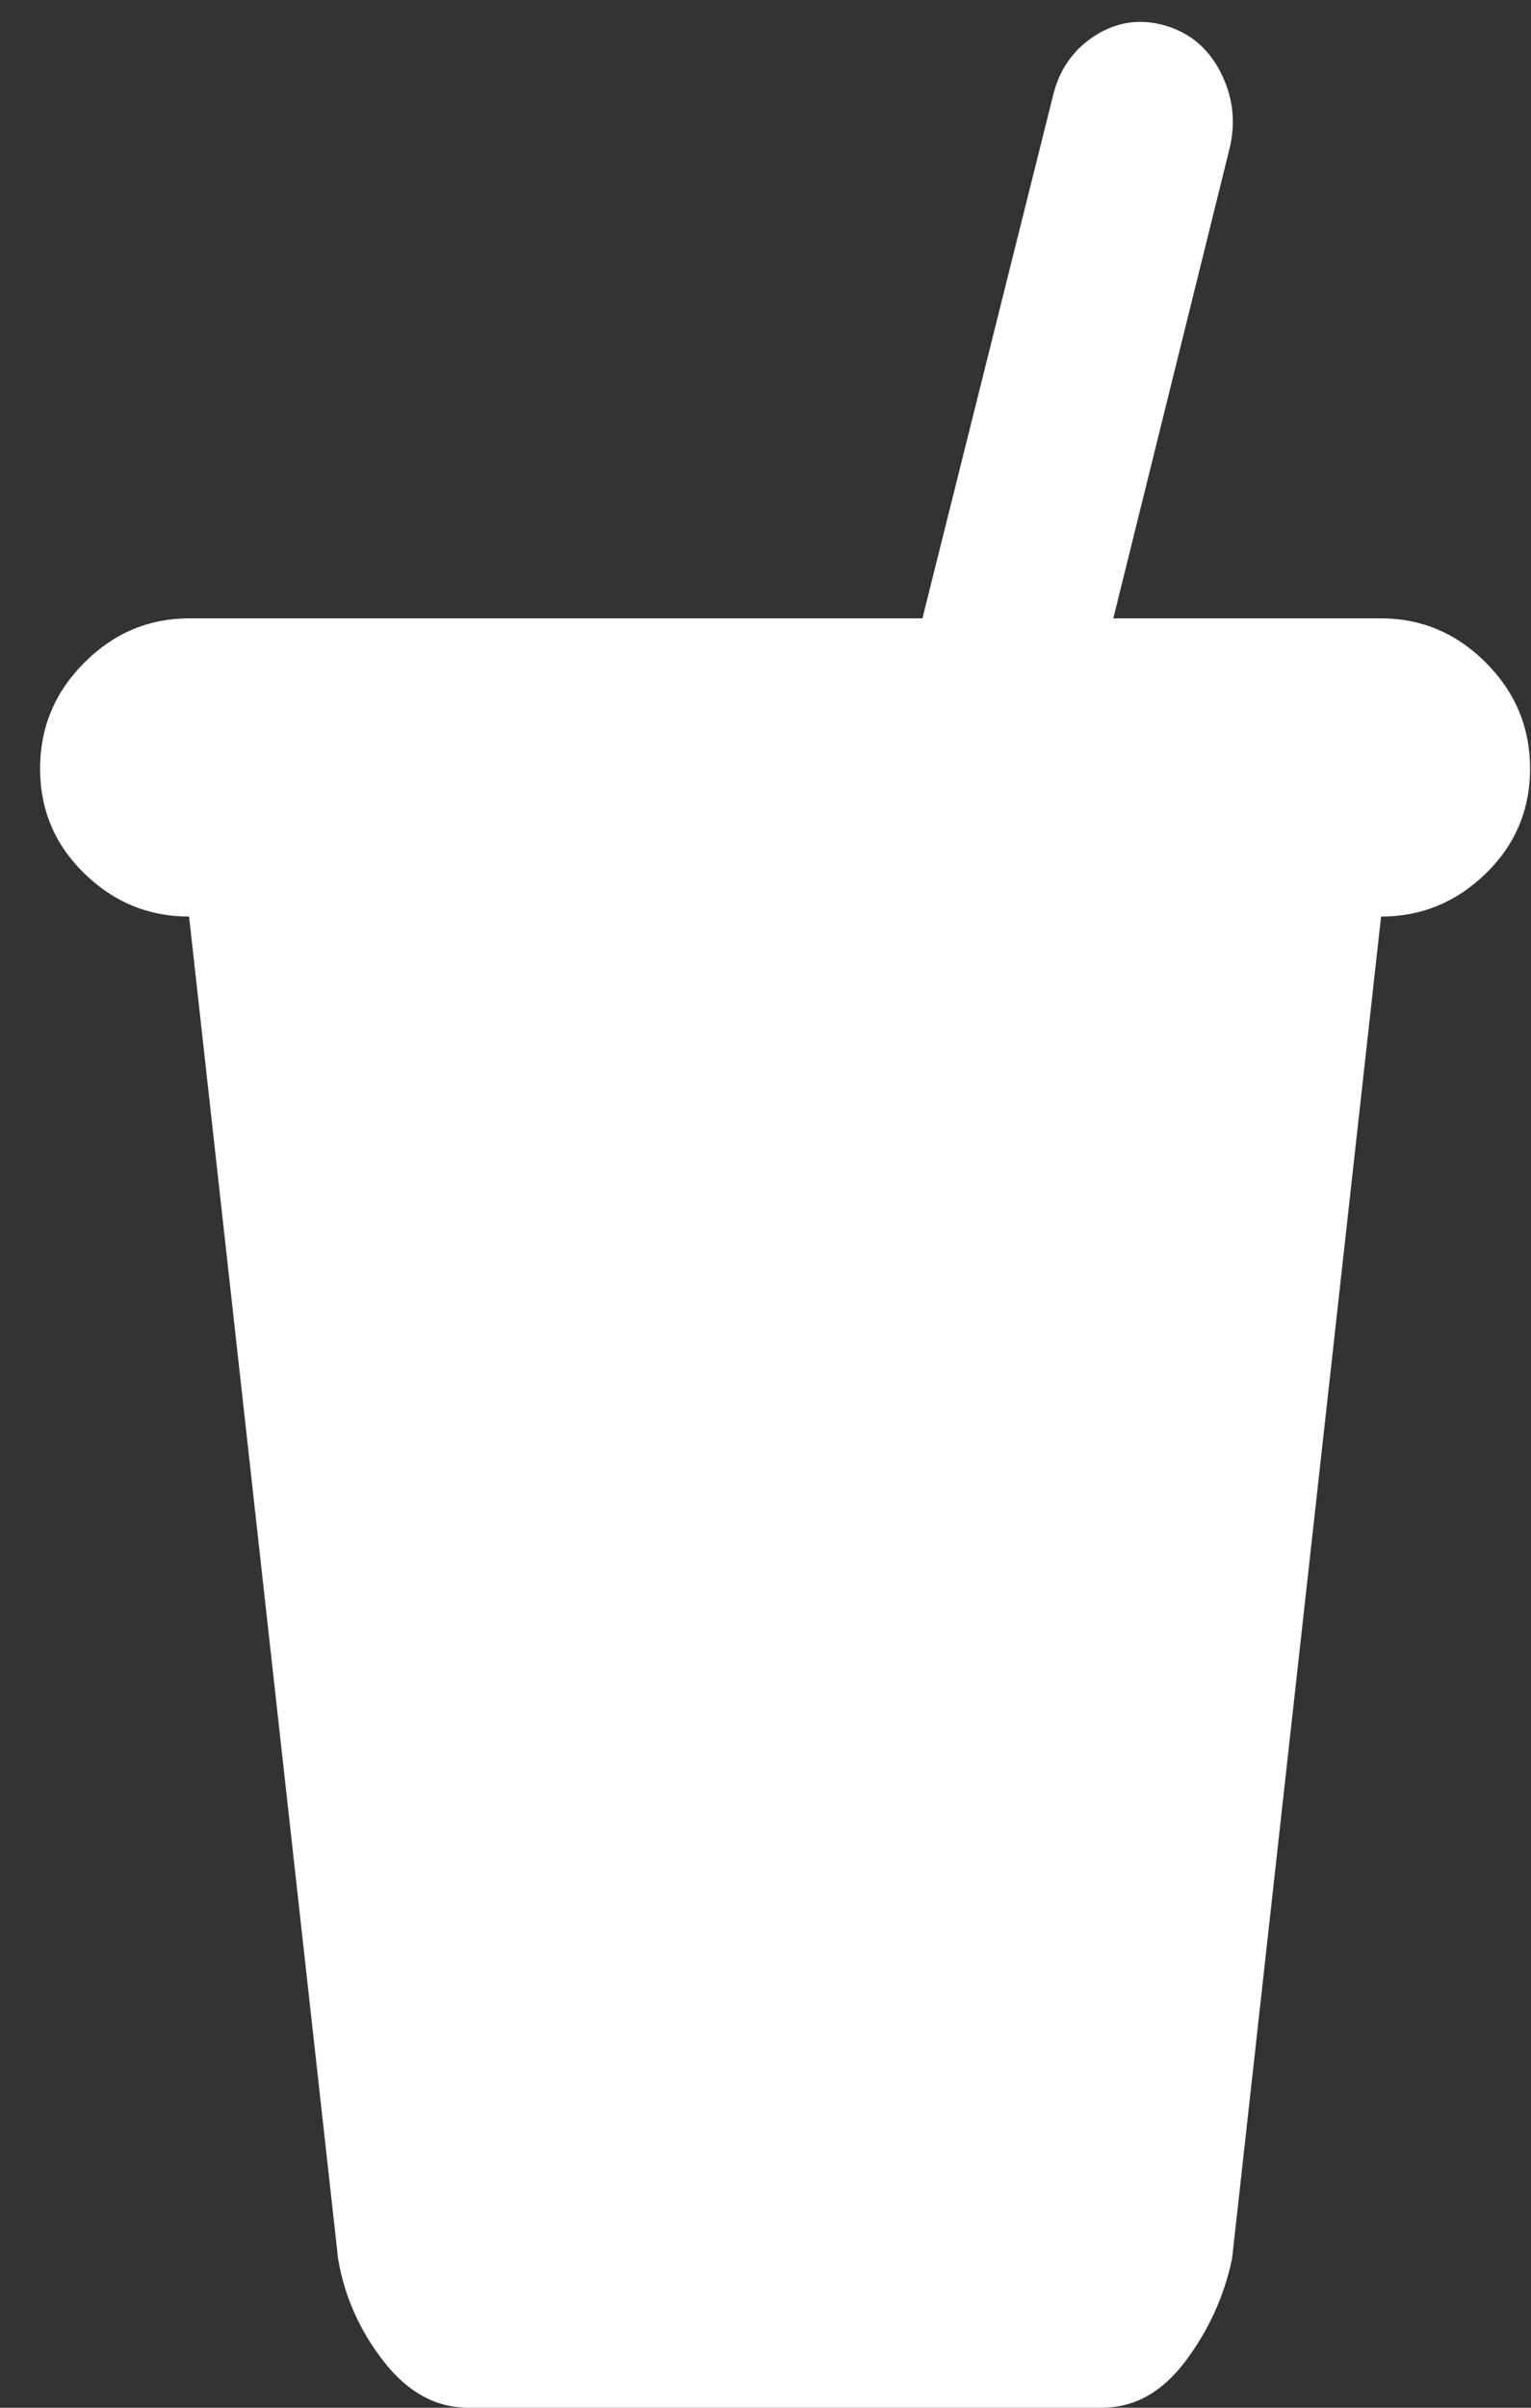 <svg width="28" height="44" viewBox="0 0 28 44" fill="none" xmlns="http://www.w3.org/2000/svg">
<rect x="0" y="0" width="28" height="44" fill="#333333" stroke="none"/>
<path d="M25.258 16.75L22.533 41.275C22.391 41.956 22.107 42.581 21.681 43.148C21.256 43.716 20.745 44 20.149 44H8.567C7.971 44 7.453 43.716 7.013 43.148C6.573 42.581 6.297 41.956 6.183 41.275L3.458 16.75C2.72 16.75 2.081 16.487 1.542 15.962C1.003 15.437 0.733 14.799 0.733 14.046C0.733 13.294 1.003 12.648 1.542 12.109C2.081 11.57 2.72 11.3 3.458 11.3H16.87L19.255 1.762C19.368 1.28 19.623 0.911 20.021 0.655C20.418 0.4 20.844 0.336 21.298 0.464C21.752 0.592 22.093 0.875 22.32 1.315C22.547 1.755 22.604 2.217 22.491 2.699L20.361 11.3H25.258C25.996 11.3 26.635 11.57 27.174 12.109C27.713 12.648 27.983 13.294 27.983 14.046C27.983 14.799 27.713 15.437 27.174 15.962C26.635 16.487 25.996 16.75 25.258 16.75Z" fill="white"/>
</svg>
